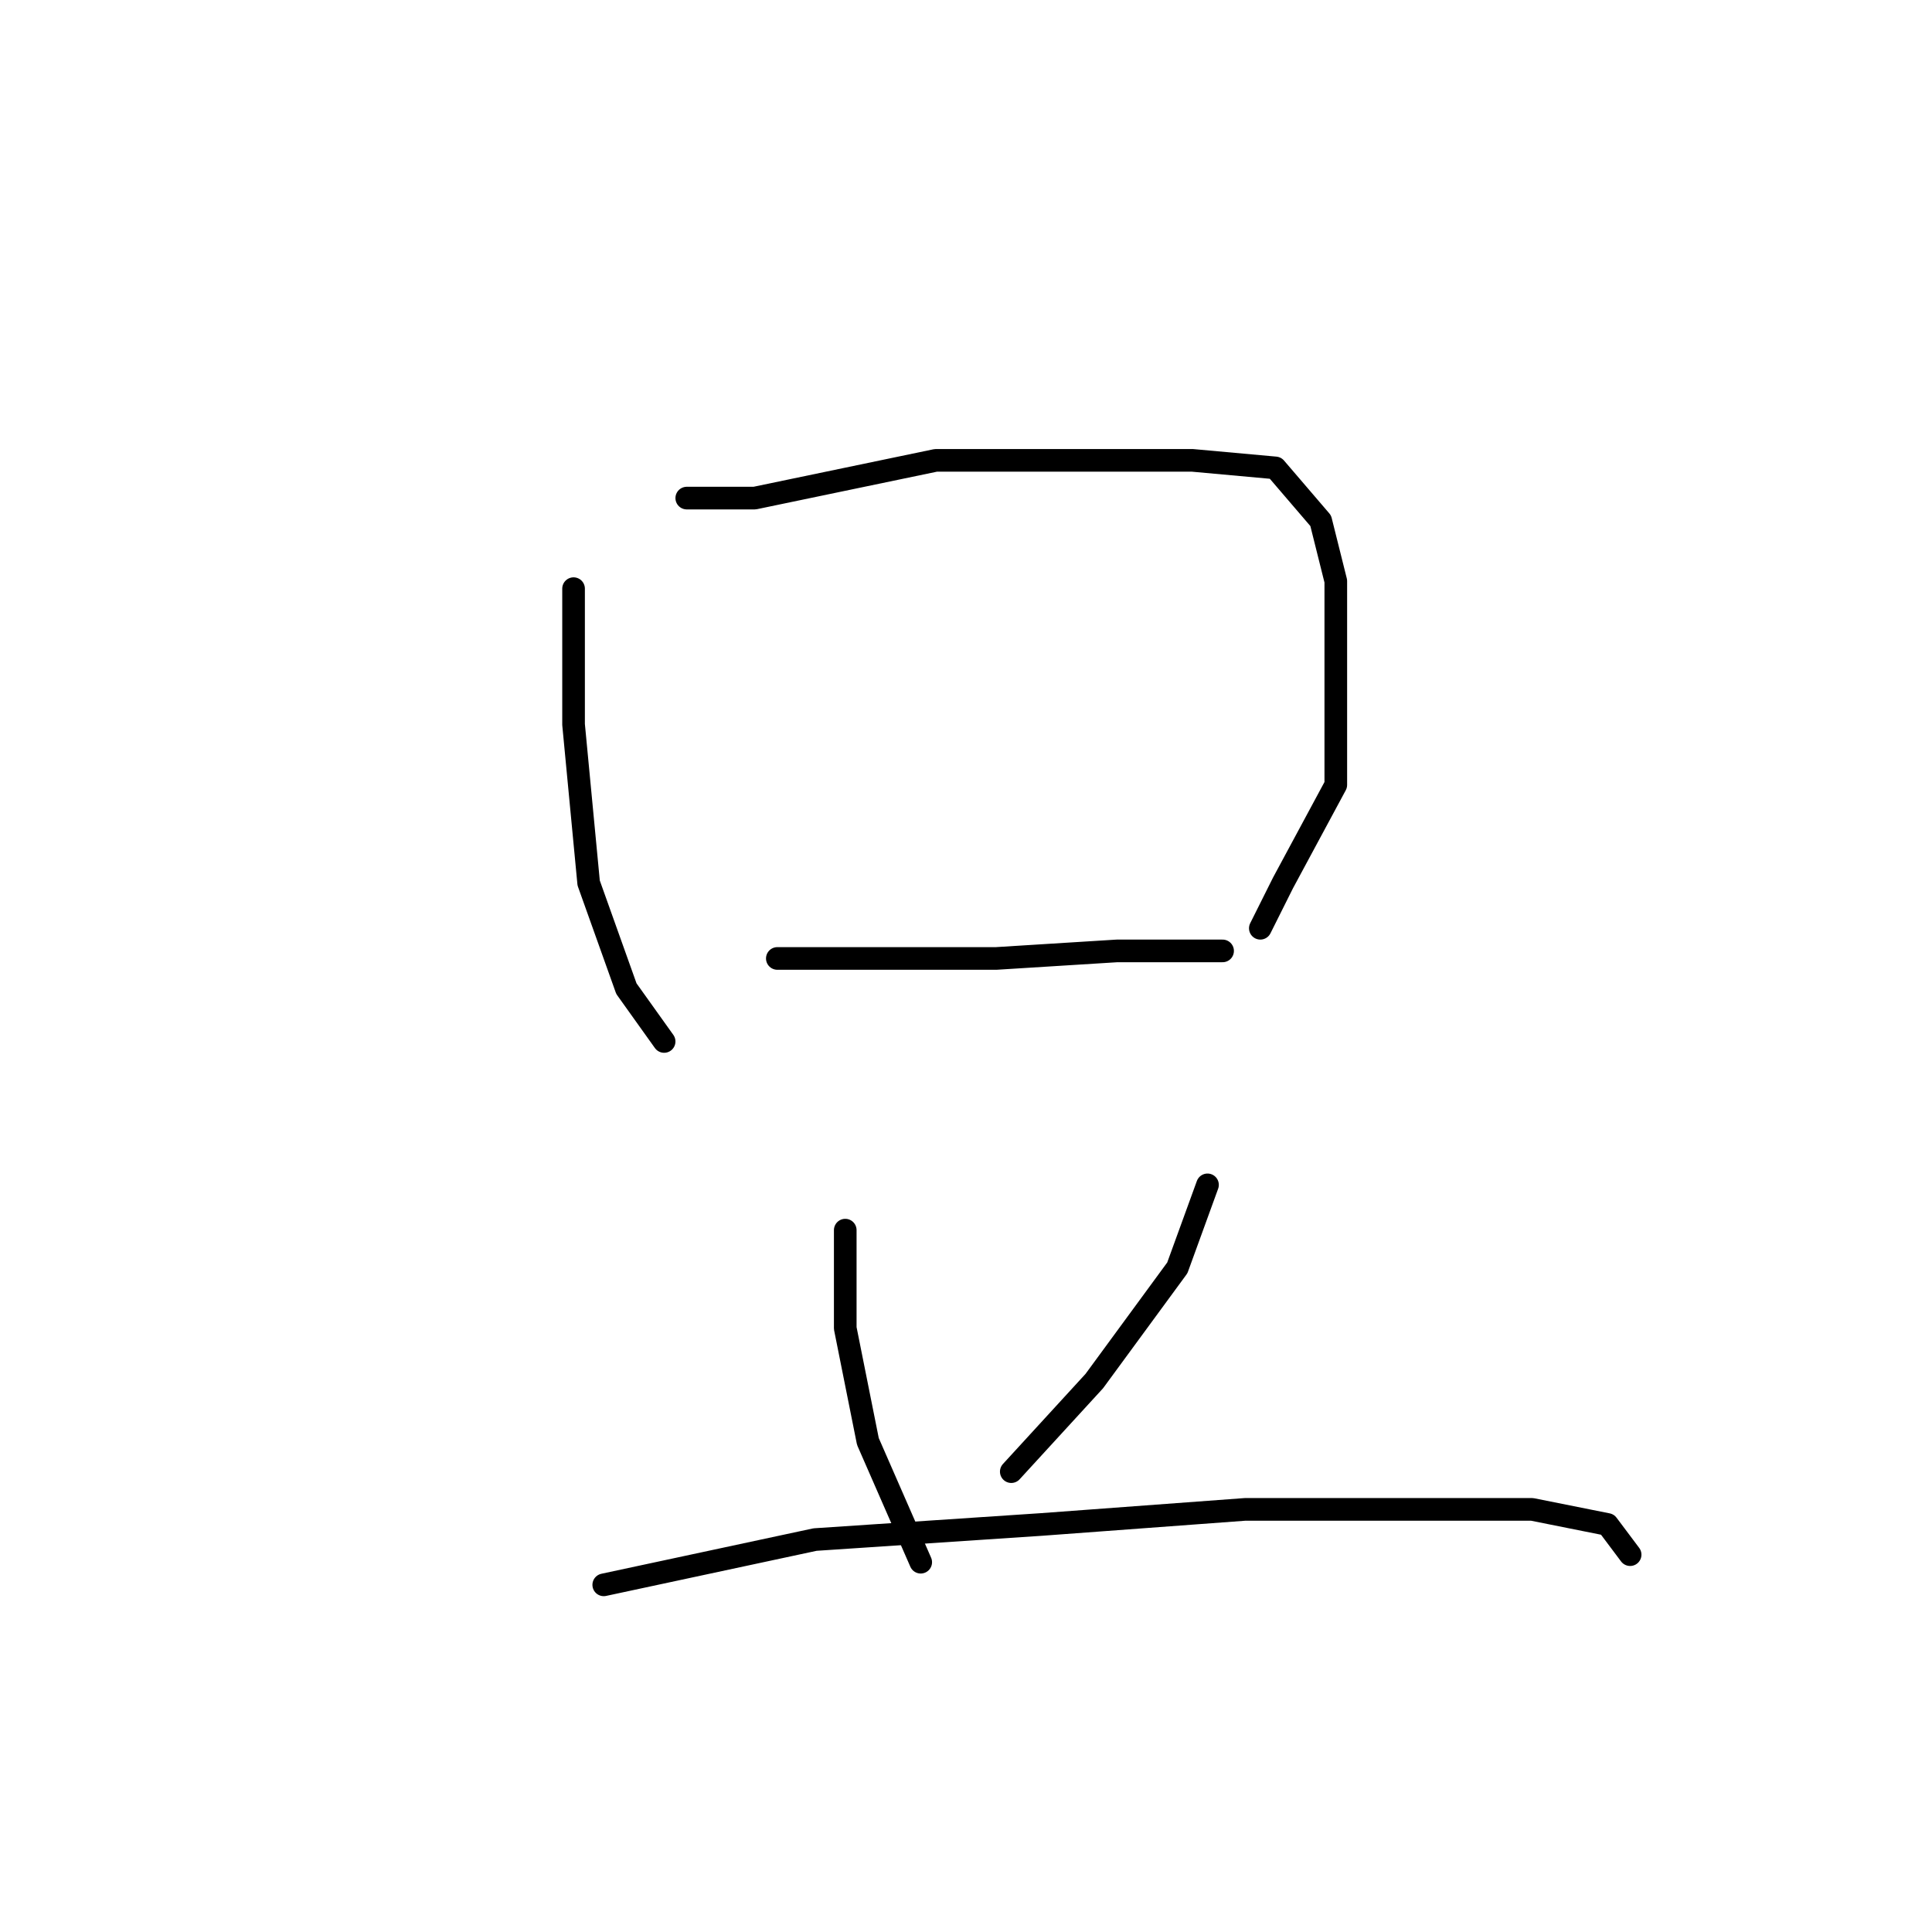 <?xml version="1.0" standalone="no"?>
    <svg width="256" height="256" xmlns="http://www.w3.org/2000/svg" version="1.1">
    <polyline stroke="black" stroke-width="3" stroke-linecap="round" fill="transparent" stroke-linejoin="round" points="76 78 76 96 78 117 83 131 88 138 88 138 " />
        <polyline stroke="black" stroke-width="3" stroke-linecap="round" fill="transparent" stroke-linejoin="round" points="91 66 100 66 124 61 142 61 158 61 169 62 175 69 177 77 177 88 177 104 170 117 167 123 167 123 " />
        <polyline stroke="black" stroke-width="3" stroke-linecap="round" fill="transparent" stroke-linejoin="round" points="103 127 116 127 132 127 148 126 162 126 162 126 " />
        <polyline stroke="black" stroke-width="3" stroke-linecap="round" fill="transparent" stroke-linejoin="round" points="112 163 112 176 115 191 122 207 122 207 " />
        <polyline stroke="black" stroke-width="3" stroke-linecap="round" fill="transparent" stroke-linejoin="round" points="160 157 156 168 145 183 134 195 134 195 " />
        <polyline stroke="black" stroke-width="3" stroke-linecap="round" fill="transparent" stroke-linejoin="round" points="80 210 108 204 138 202 165 200 187 200 203 200 213 202 216 206 216 206 " />
        </svg>